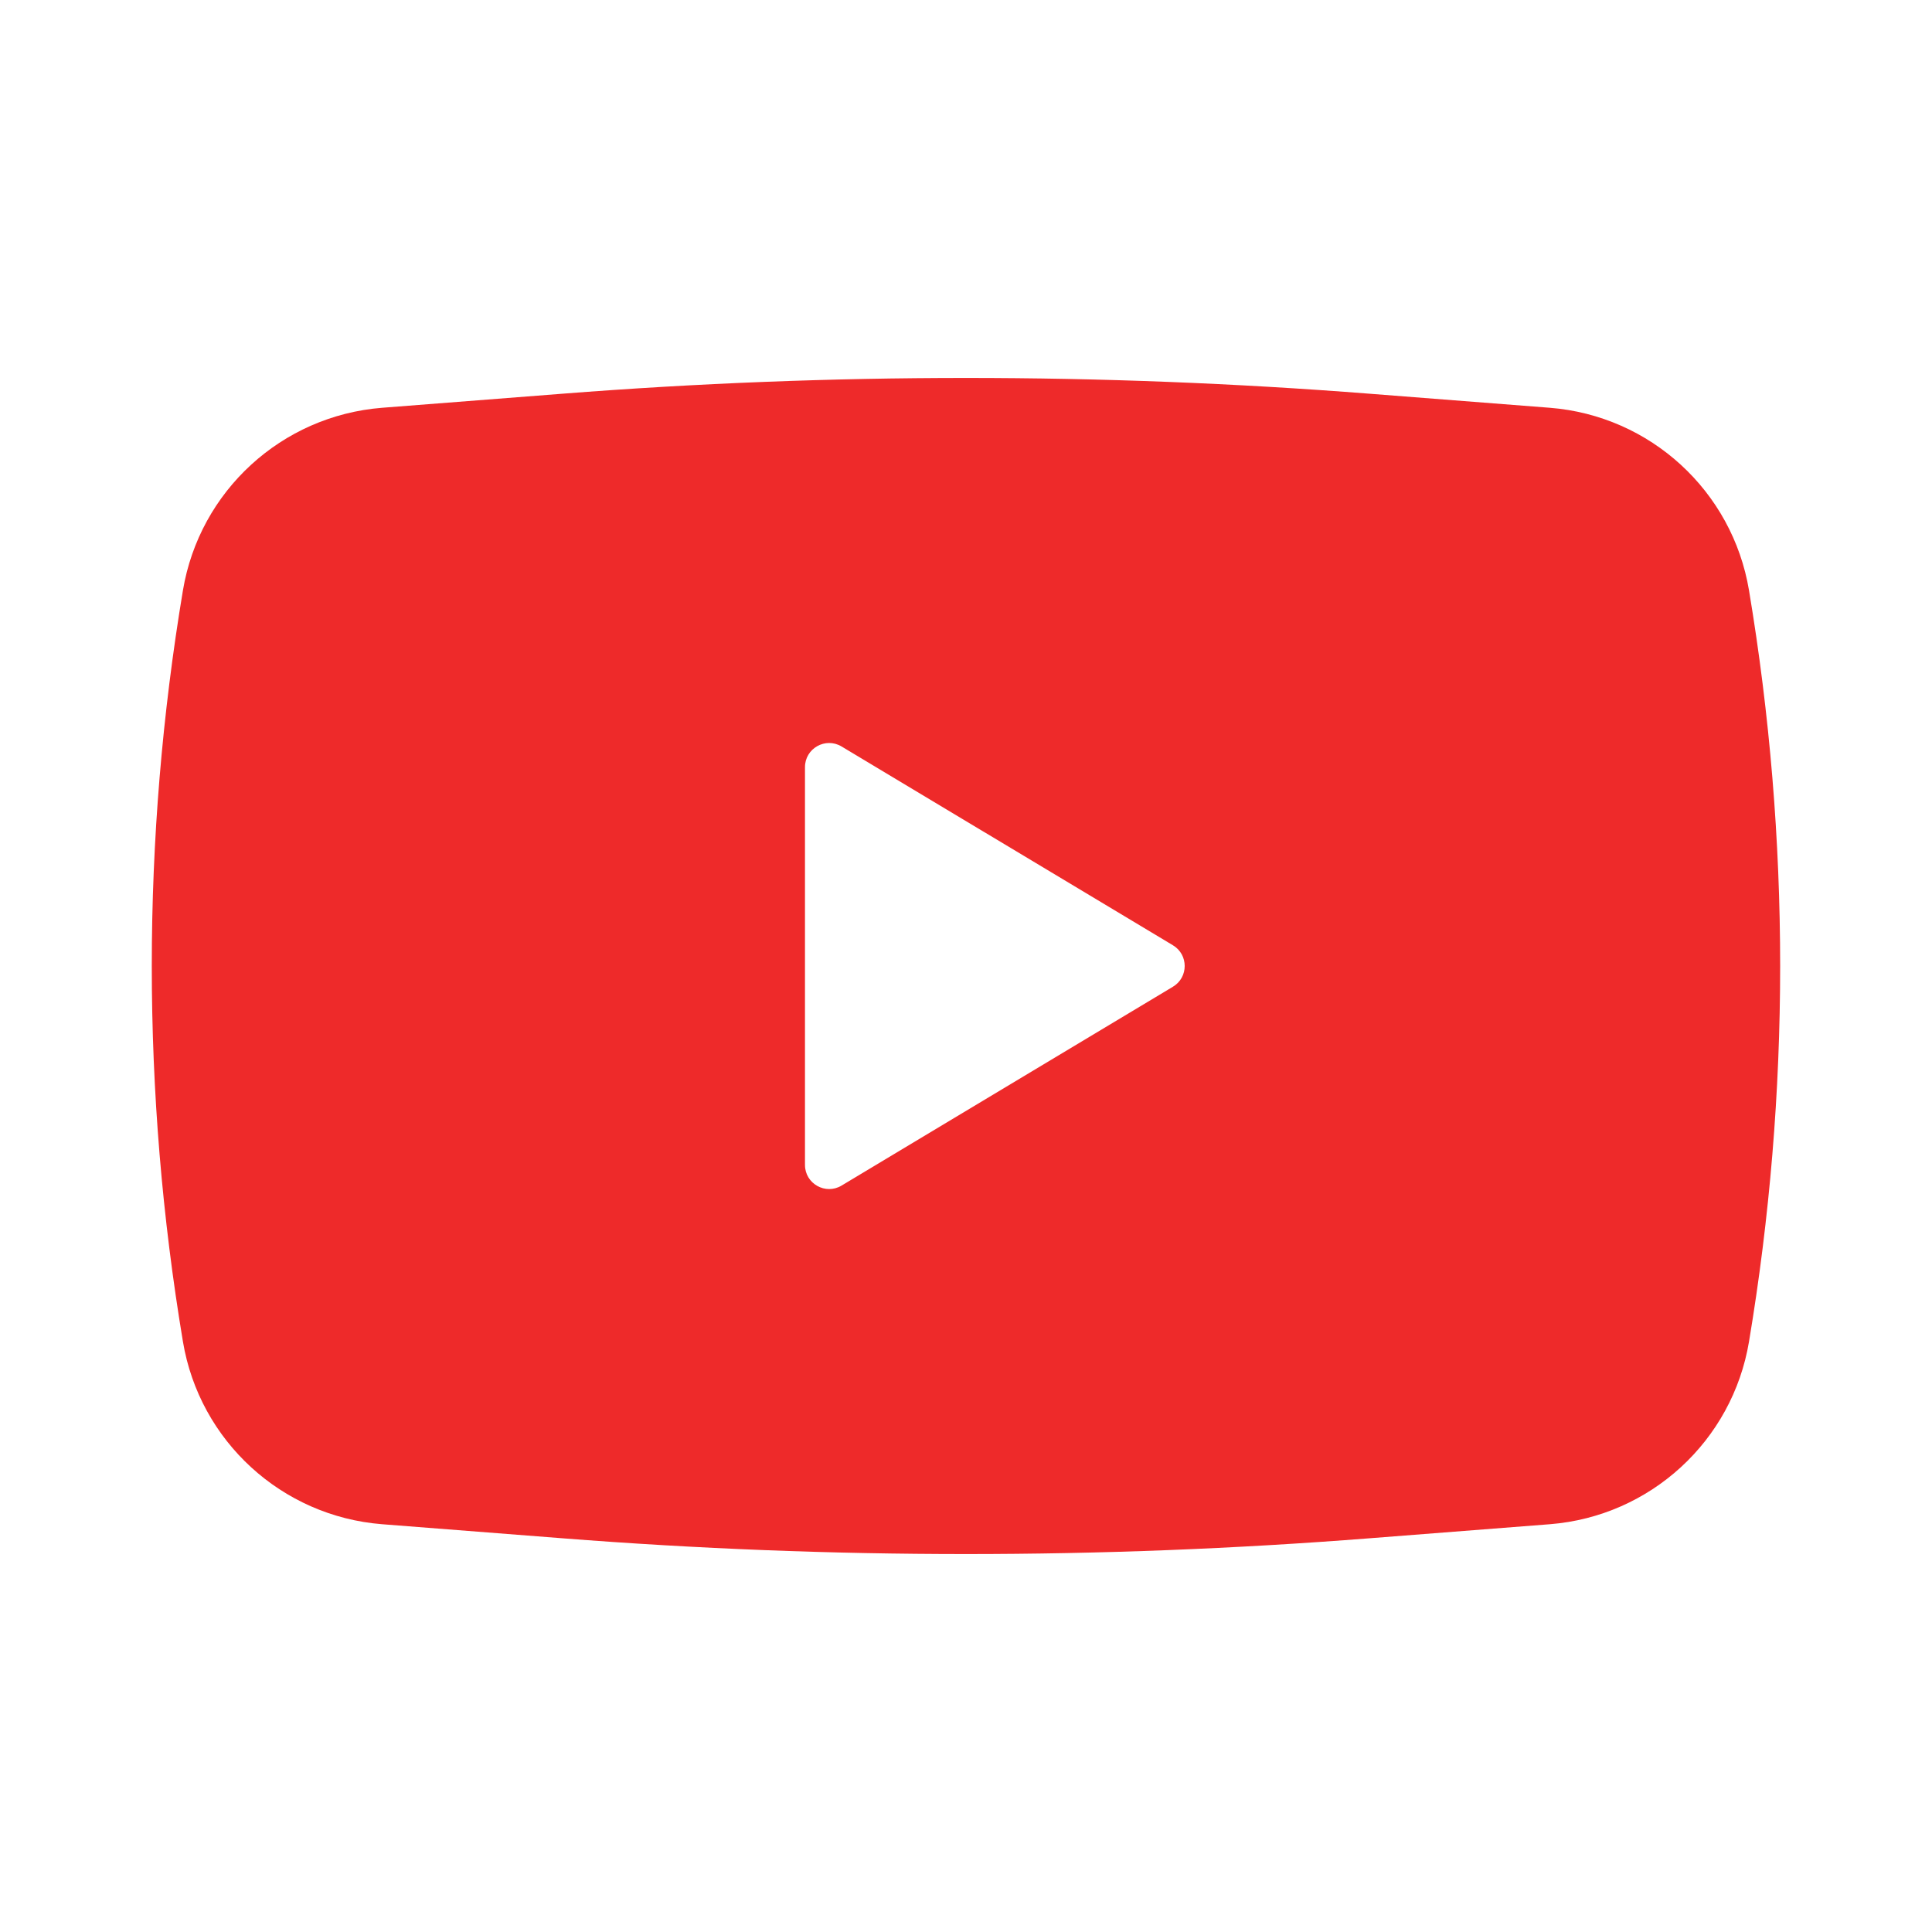 <svg width="32" height="32" viewBox="0 0 32 32" fill="none" xmlns="http://www.w3.org/2000/svg">
<path fill-rule="evenodd" clip-rule="evenodd" d="M9.318 6.521C13.766 6.173 18.233 6.173 22.681 6.521L25.669 6.754C27.333 6.885 28.694 8.132 28.969 9.778C29.657 13.898 29.657 18.102 28.969 22.222C28.694 23.868 27.333 25.115 25.669 25.246L22.681 25.479C18.233 25.827 13.766 25.827 9.318 25.479L6.33 25.246C4.666 25.115 3.305 23.868 3.03 22.222C2.342 18.102 2.342 13.898 3.03 9.778C3.305 8.132 4.666 6.885 6.33 6.754L9.318 6.521ZM13.333 19.294V12.707C13.333 12.396 13.672 12.204 13.939 12.364L19.428 15.657C19.687 15.812 19.687 16.188 19.428 16.343L13.939 19.637C13.672 19.797 13.333 19.605 13.333 19.294Z" fill="#EE2A2A"/>
</svg>
